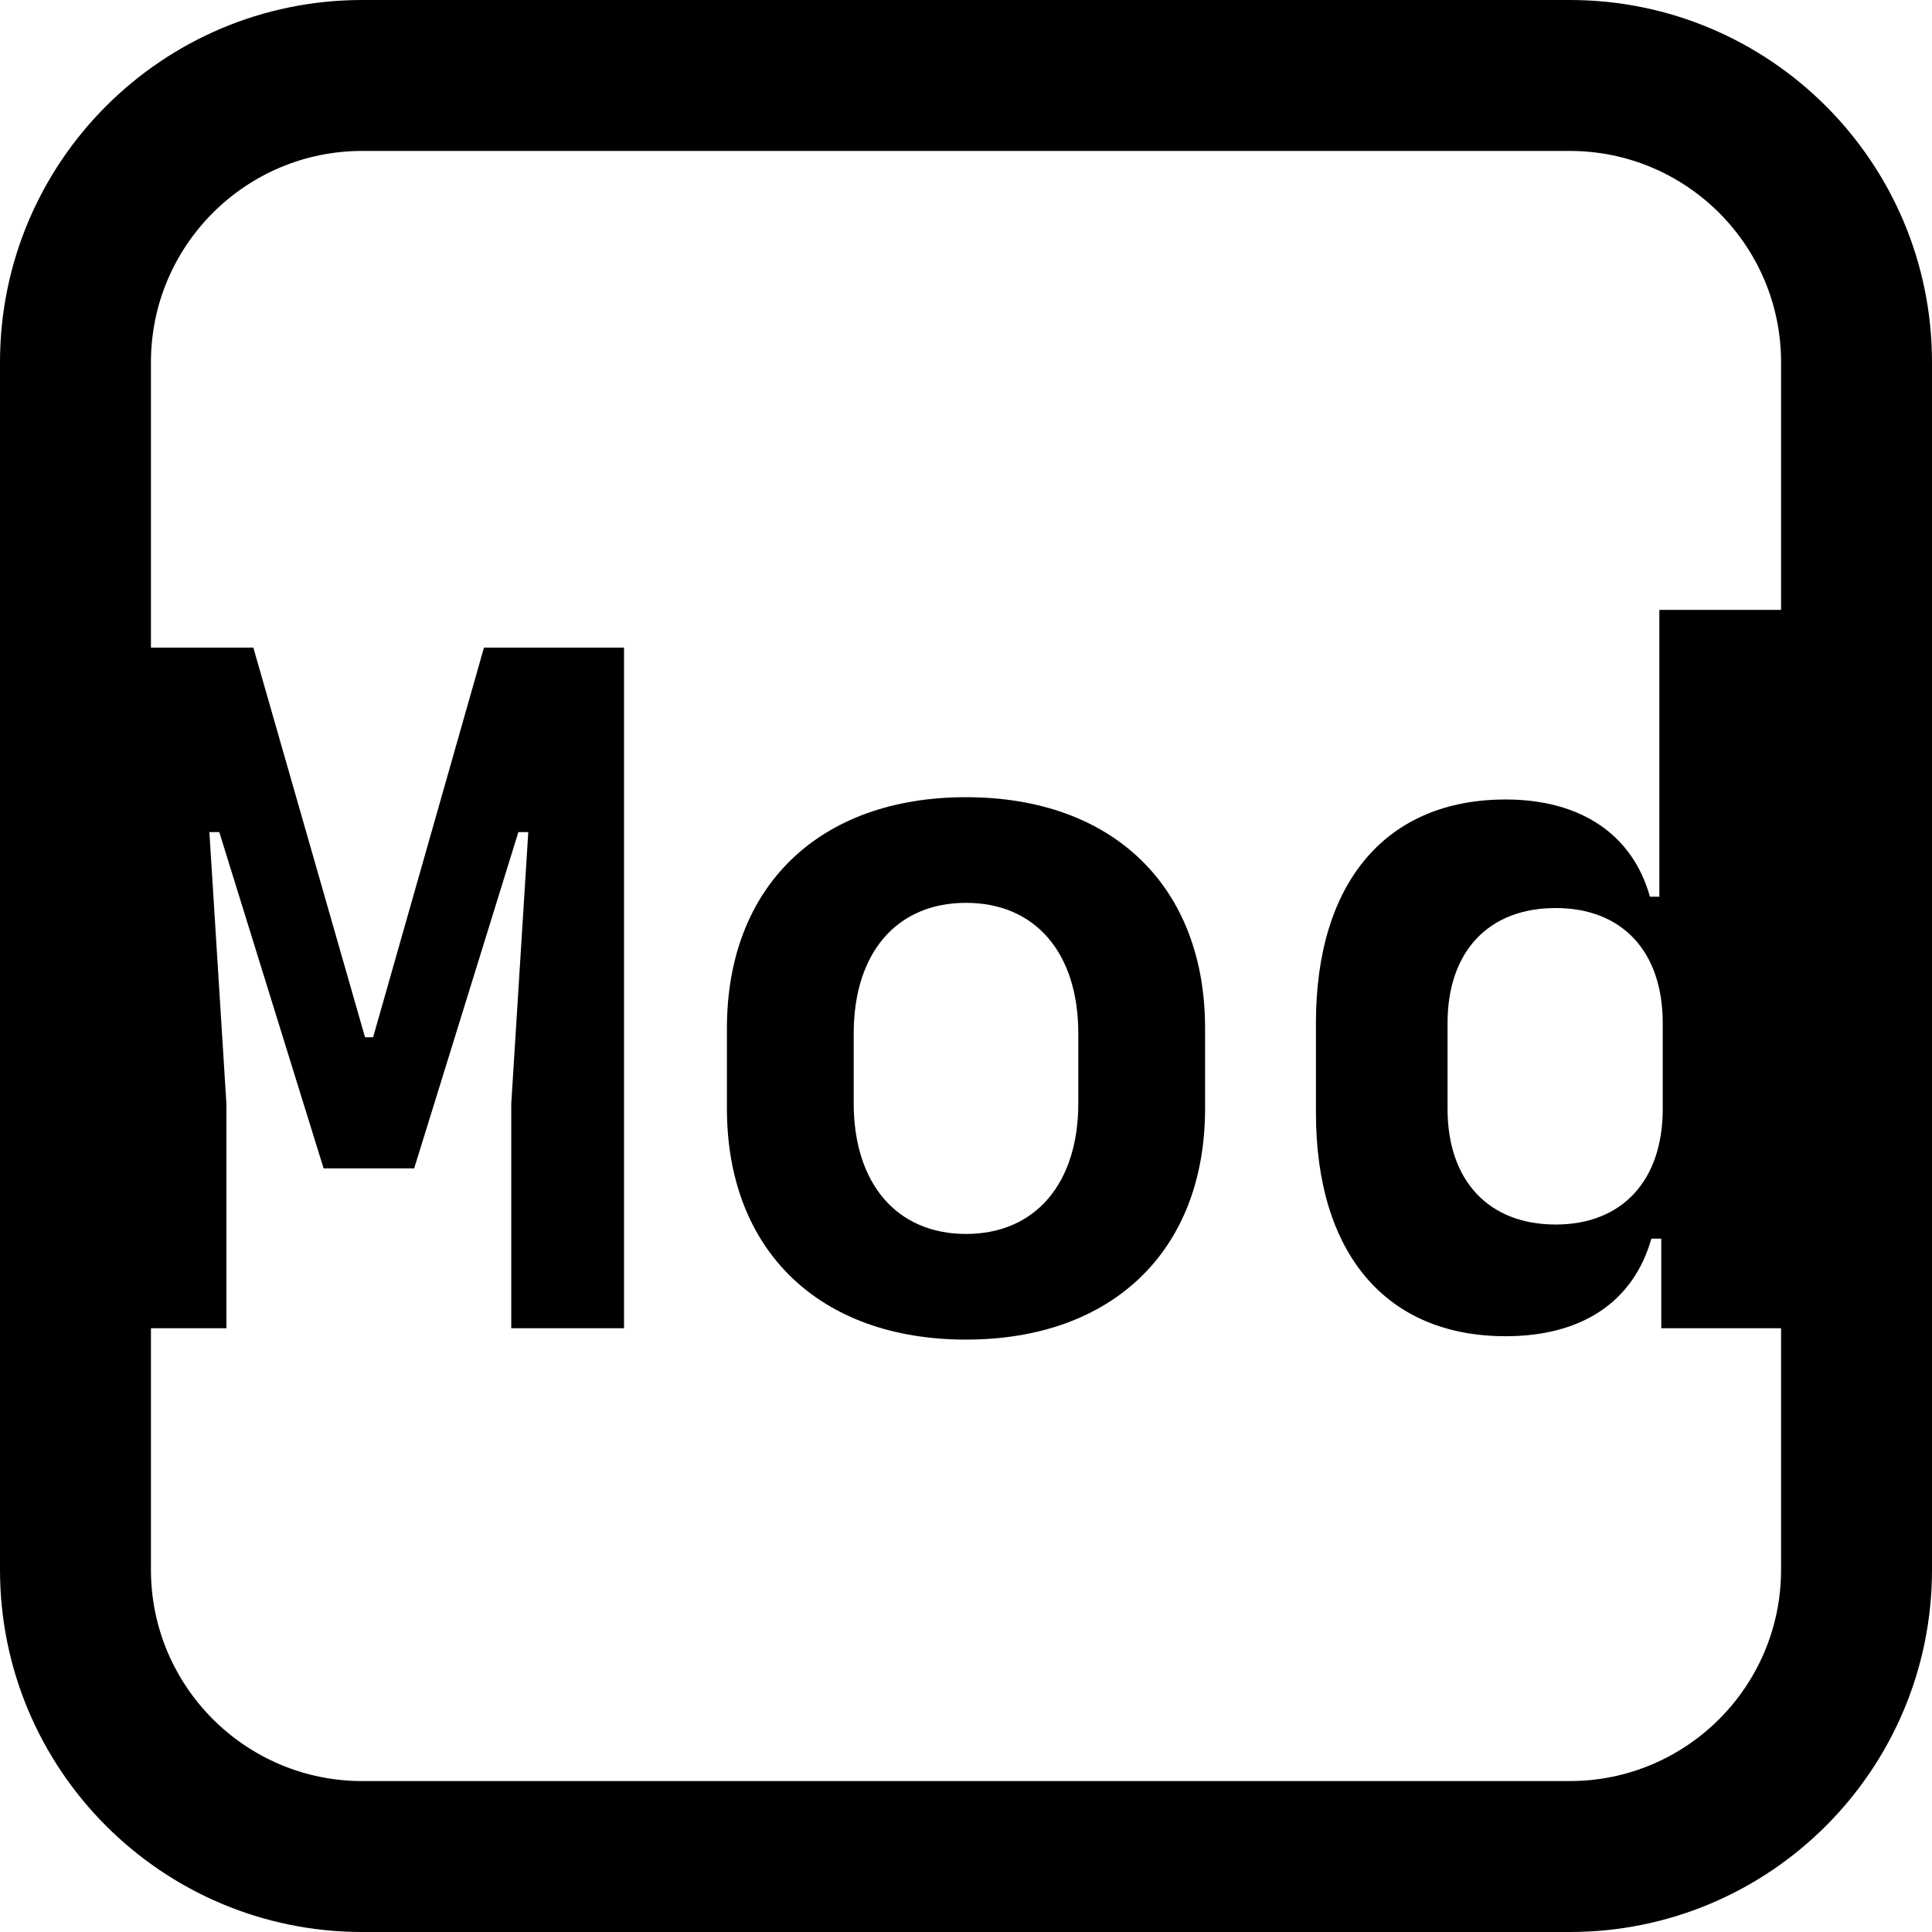 <svg fill="currentColor" viewBox="0 0 16 16" xmlns="http://www.w3.org/2000/svg">
    <path
        fill-rule="evenodd"
        clip-rule="evenodd"
        d="M13 1.25H3C2.034 1.25 1.25 2.034 1.25 3V13C1.25 13.966 2.034 14.75 3 14.75H13C13.966 14.75 14.75 13.966 14.75 13V3C14.75 2.034 13.966 1.25 13 1.25ZM3 0C1.343 0 0 1.343 0 3V13C0 14.657 1.343 16 3 16H13C14.657 16 16 14.657 16 13V3C16 1.343 14.657 0 13 0H3Z"
    />
    <path
        d="M12.469 11.066C11.484 11.066 10.898 10.387 10.898 9.215V8.473C10.898 7.301 11.484 6.621 12.469 6.621C13.09 6.621 13.52 6.91 13.664 7.426H13.742V5.051H14.859V11H13.758V10.258H13.676C13.527 10.781 13.102 11.066 12.469 11.066ZM12.883 10.141C13.434 10.141 13.77 9.777 13.77 9.184V8.473C13.77 7.879 13.434 7.52 12.883 7.52C12.328 7.52 11.988 7.879 11.988 8.473V9.184C11.988 9.777 12.328 10.141 12.883 10.141Z"
    />
    <path
        d="M8 11.094C6.785 11.094 6.02 10.355 6.02 9.18V8.516C6.02 7.34 6.785 6.602 8 6.602C9.215 6.602 9.98 7.34 9.98 8.516V9.18C9.98 10.355 9.215 11.094 8 11.094ZM8 7.477C7.426 7.477 7.07 7.891 7.07 8.559V9.137C7.07 9.801 7.426 10.219 8 10.219C8.574 10.219 8.93 9.801 8.93 9.137V8.559C8.93 7.891 8.574 7.477 8 7.477Z"
    />
    <path
        d="M1.875 9.141V11H0.941V5.363H2.098L3.023 8.59H3.09L4.008 5.363H5.168V11H4.234V9.141L4.375 6.891H4.293L3.43 9.676H2.68L1.816 6.891H1.734L1.875 9.141Z"
    />
</svg>
